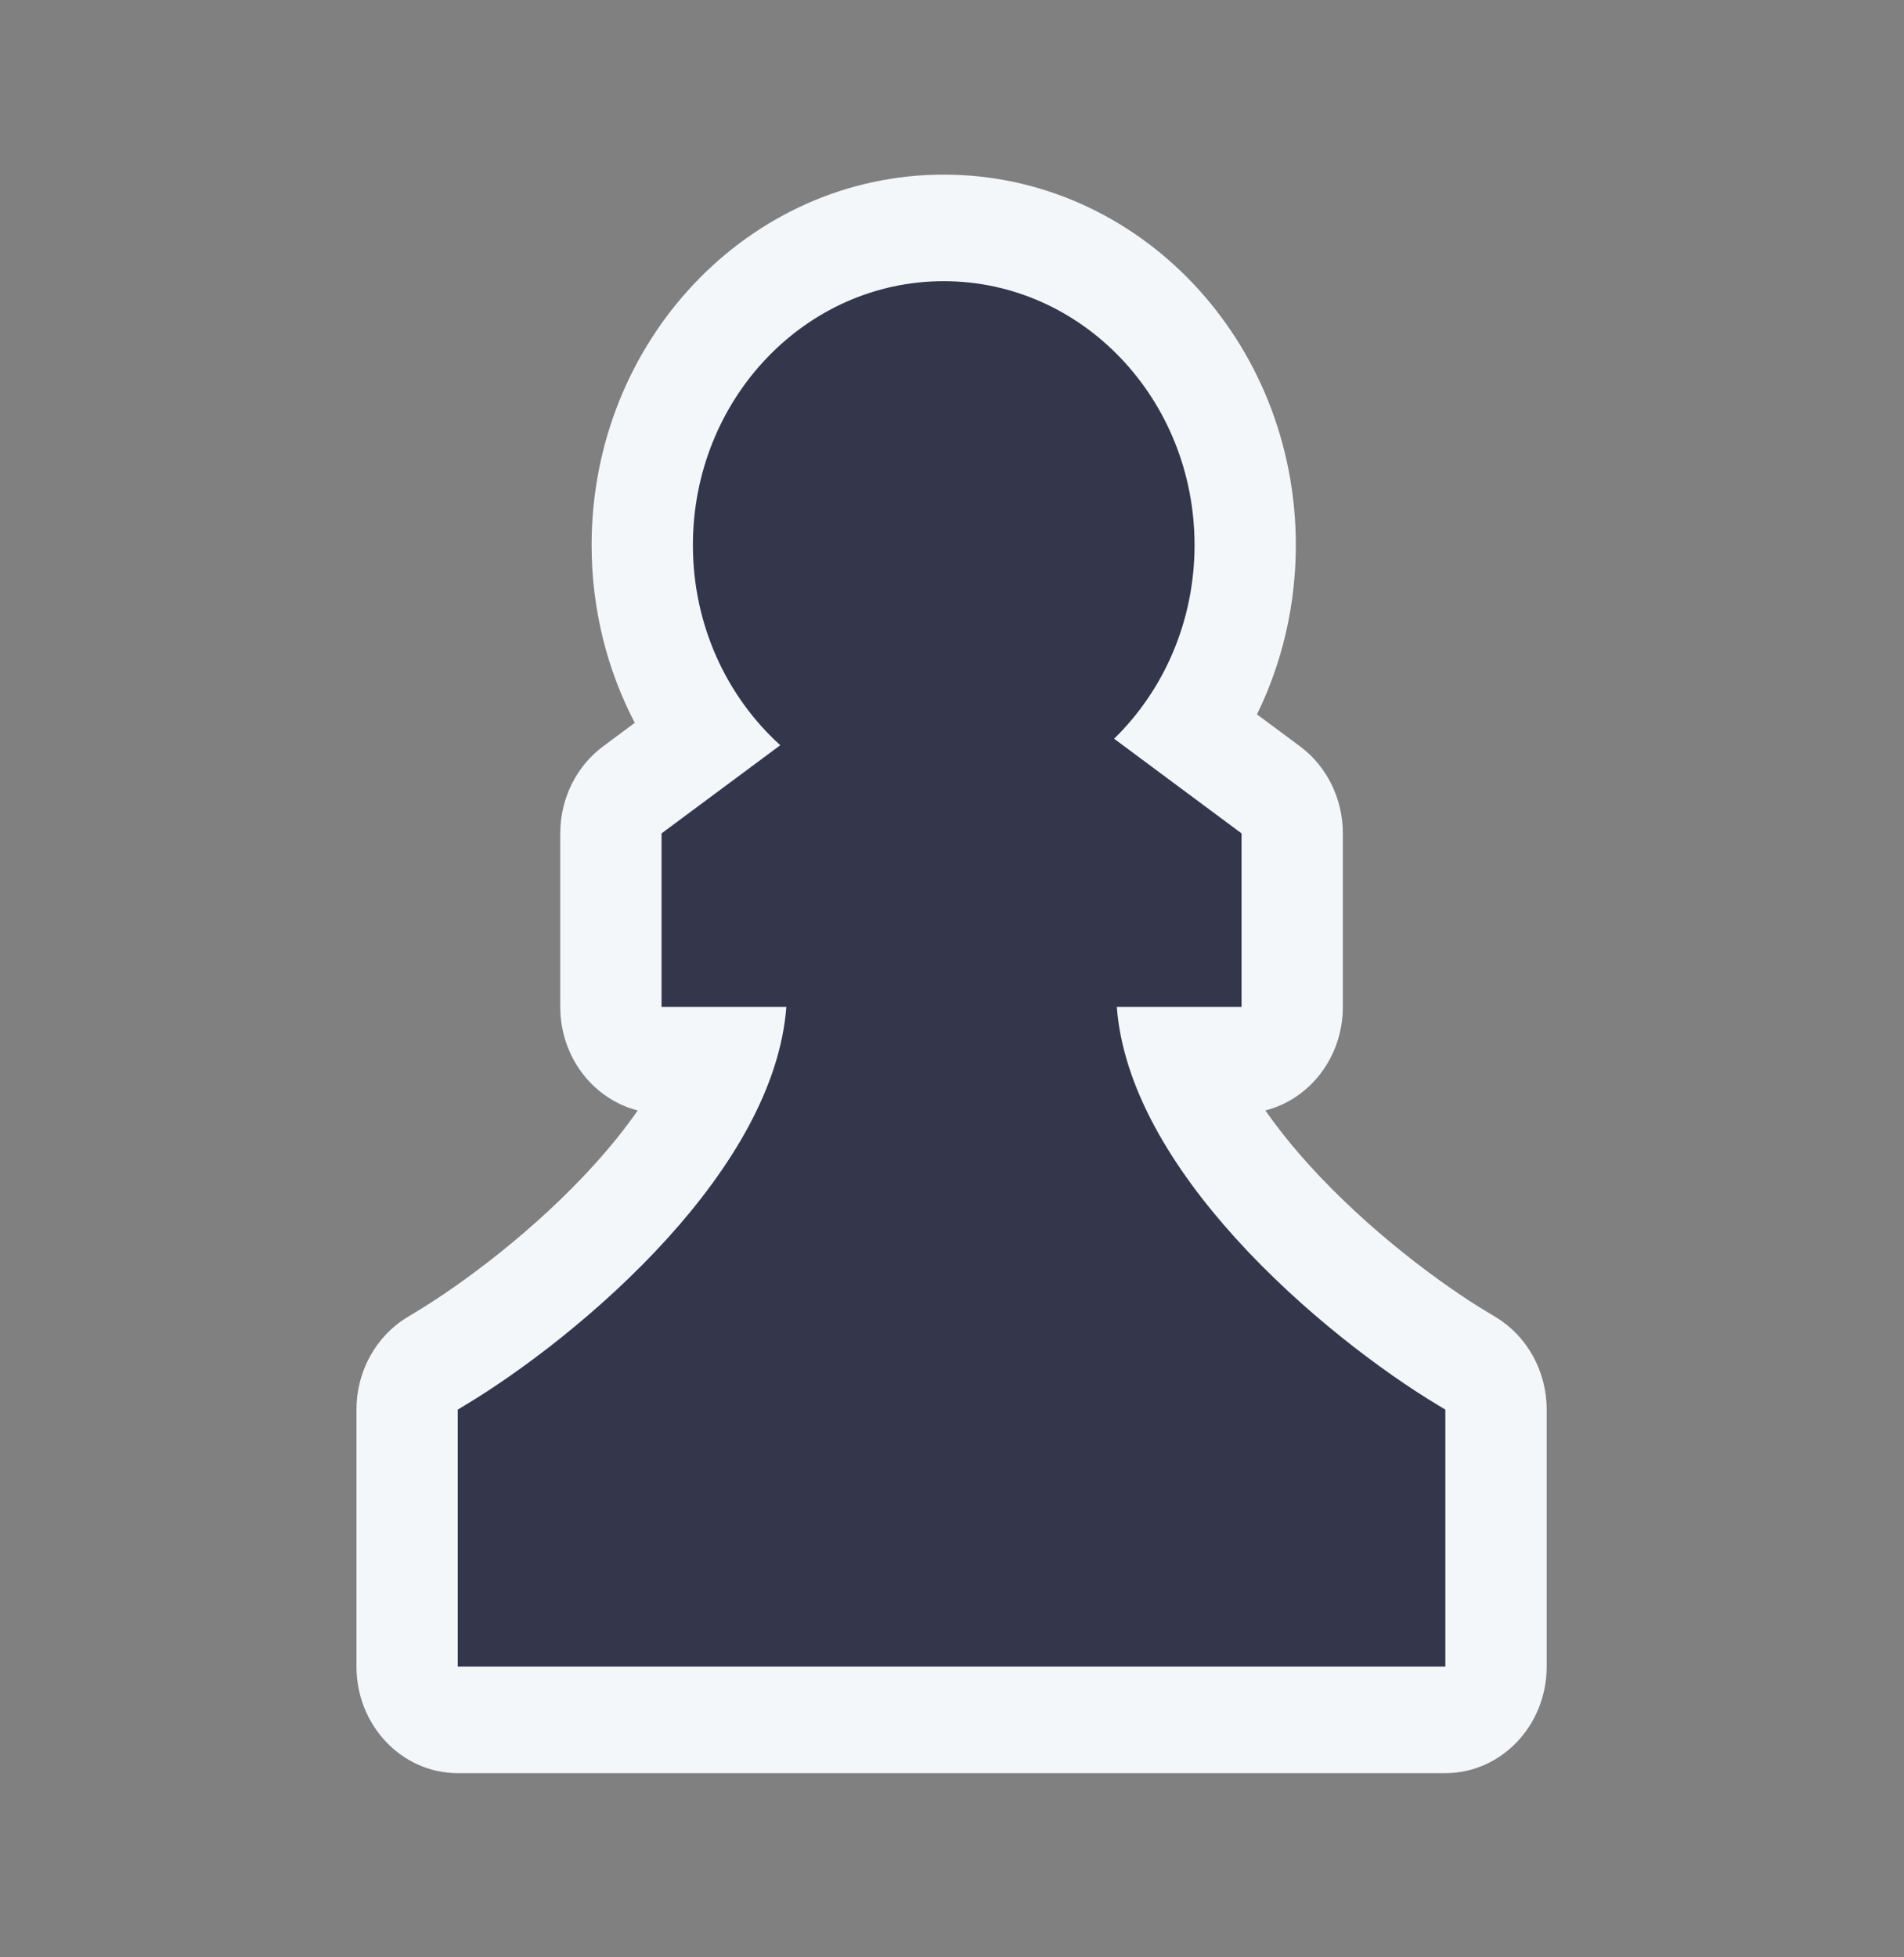 <svg width="36" height="37" viewBox="0 0 36 37" fill="none" xmlns="http://www.w3.org/2000/svg">
<rect x="0" y="0" width="36" height="37" fill="#808080" stroke="none"/>
<path d="M12.058 20.991C11.83 21.32 11.557 21.661 11.239 22.013C10.117 23.253 8.742 24.273 7.854 24.807L7.705 24.897C7.108 25.256 6.74 25.923 6.74 26.646V31.503C6.74 32.616 7.597 33.518 8.655 33.518H27.328C28.386 33.518 29.244 32.616 29.244 31.503V26.646C29.244 25.923 28.875 25.256 28.279 24.897L28.129 24.807C27.241 24.274 25.866 23.253 24.744 22.013C24.427 21.661 24.154 21.32 23.925 20.991C24.766 20.778 25.39 19.982 25.39 19.033V15.754C25.39 15.099 25.088 14.486 24.58 14.108L23.766 13.504C24.236 12.545 24.501 11.456 24.501 10.304C24.501 6.436 21.52 3.301 17.843 3.301C14.167 3.301 11.186 6.436 11.186 10.304C11.186 11.521 11.482 12.667 12.002 13.664L11.404 14.108C10.895 14.486 10.593 15.099 10.593 15.754V19.033C10.593 19.982 11.218 20.778 12.058 20.991Z" fill="#F4F7FA"/>
<path d="M22.586 10.304C22.586 11.75 22 13.053 21.065 13.964L23.475 15.754V19.033H21.116C21.23 20.553 22.157 22.074 23.357 23.401C24.63 24.809 26.162 25.945 27.179 26.556L27.328 26.646V31.503H8.655V26.646L8.804 26.556C9.822 25.945 11.354 24.809 12.627 23.401C13.827 22.074 14.754 20.553 14.868 19.033H12.508V15.754L14.753 14.087C13.742 13.172 13.101 11.817 13.101 10.304C13.101 7.549 15.224 5.315 17.843 5.315C20.463 5.315 22.586 7.549 22.586 10.304Z" fill="#34364C"/>
</svg>
